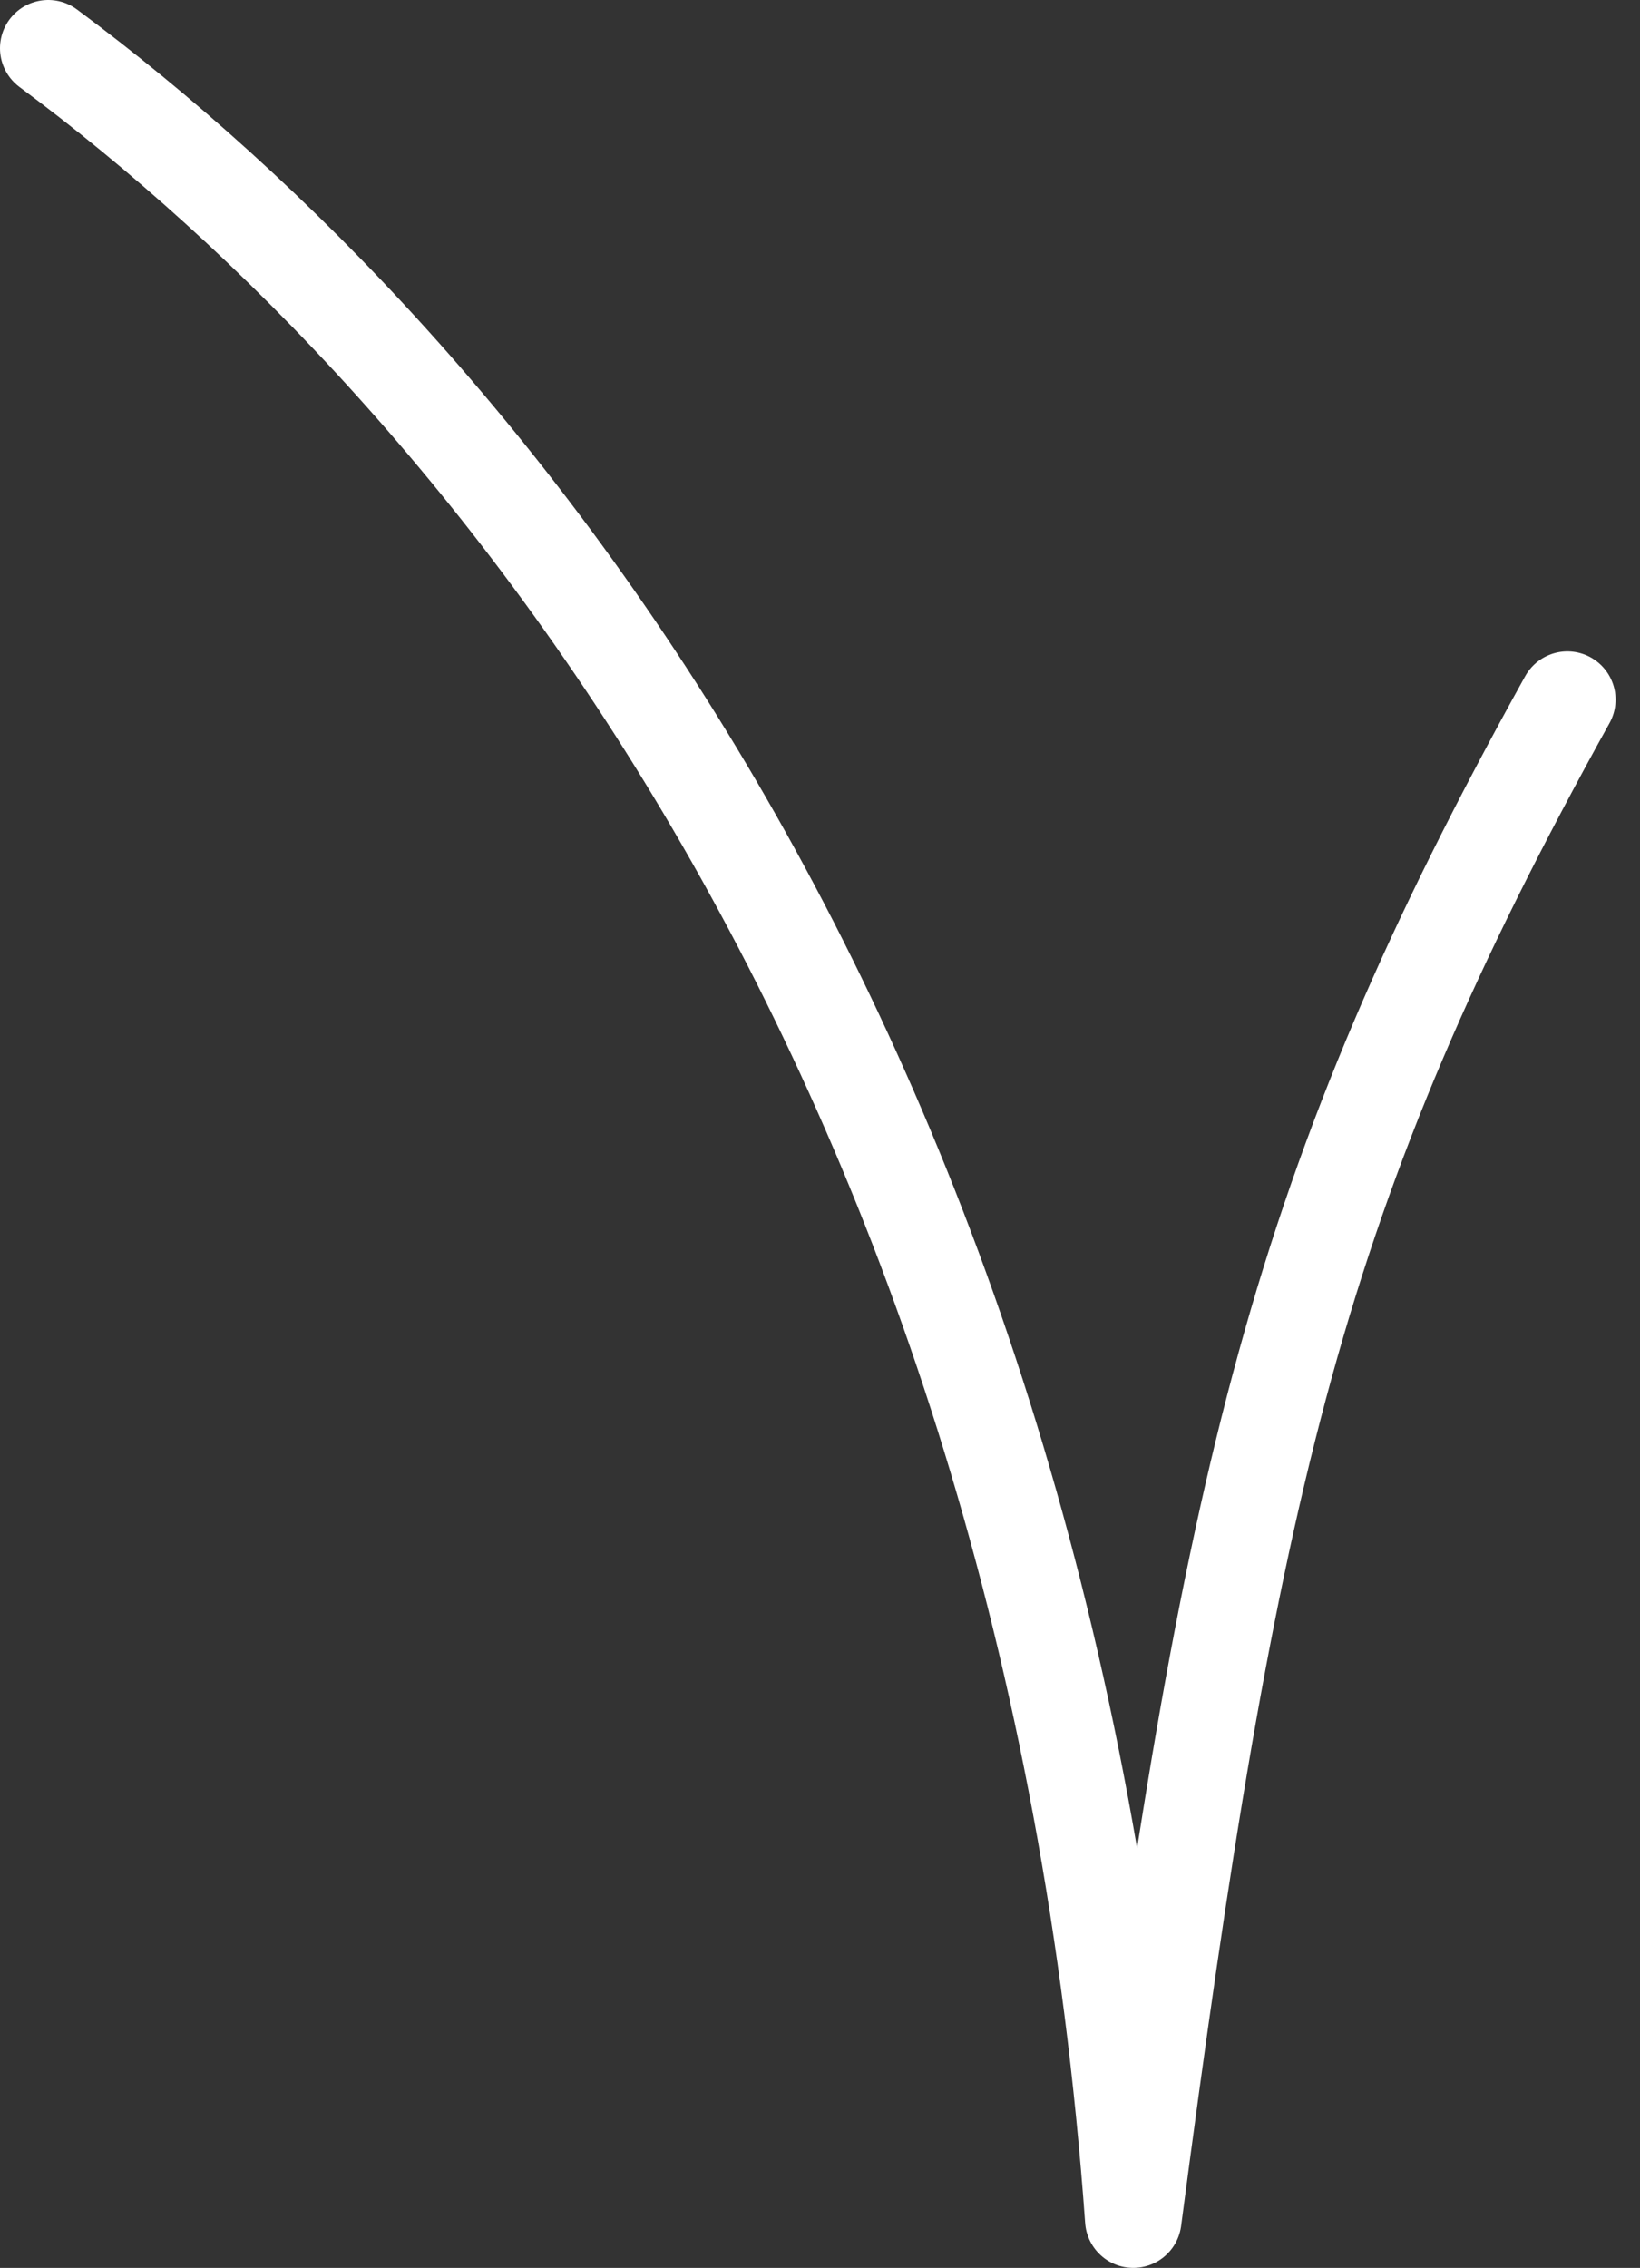 <svg width="34" height="47" viewBox="0 0 34 47" fill="none" xmlns="http://www.w3.org/2000/svg">
<rect x="0" y="0" width="34" height="47" fill="#333333" stroke="none"/>
<path d="M1 1C10.124 7.765 21.768 22.008 23.495 45.999C25.513 30.659 26.87 24.625 32.494 14.499" stroke="white" stroke-width="2" stroke-linecap="round" stroke-linejoin="round"/>
</svg>
